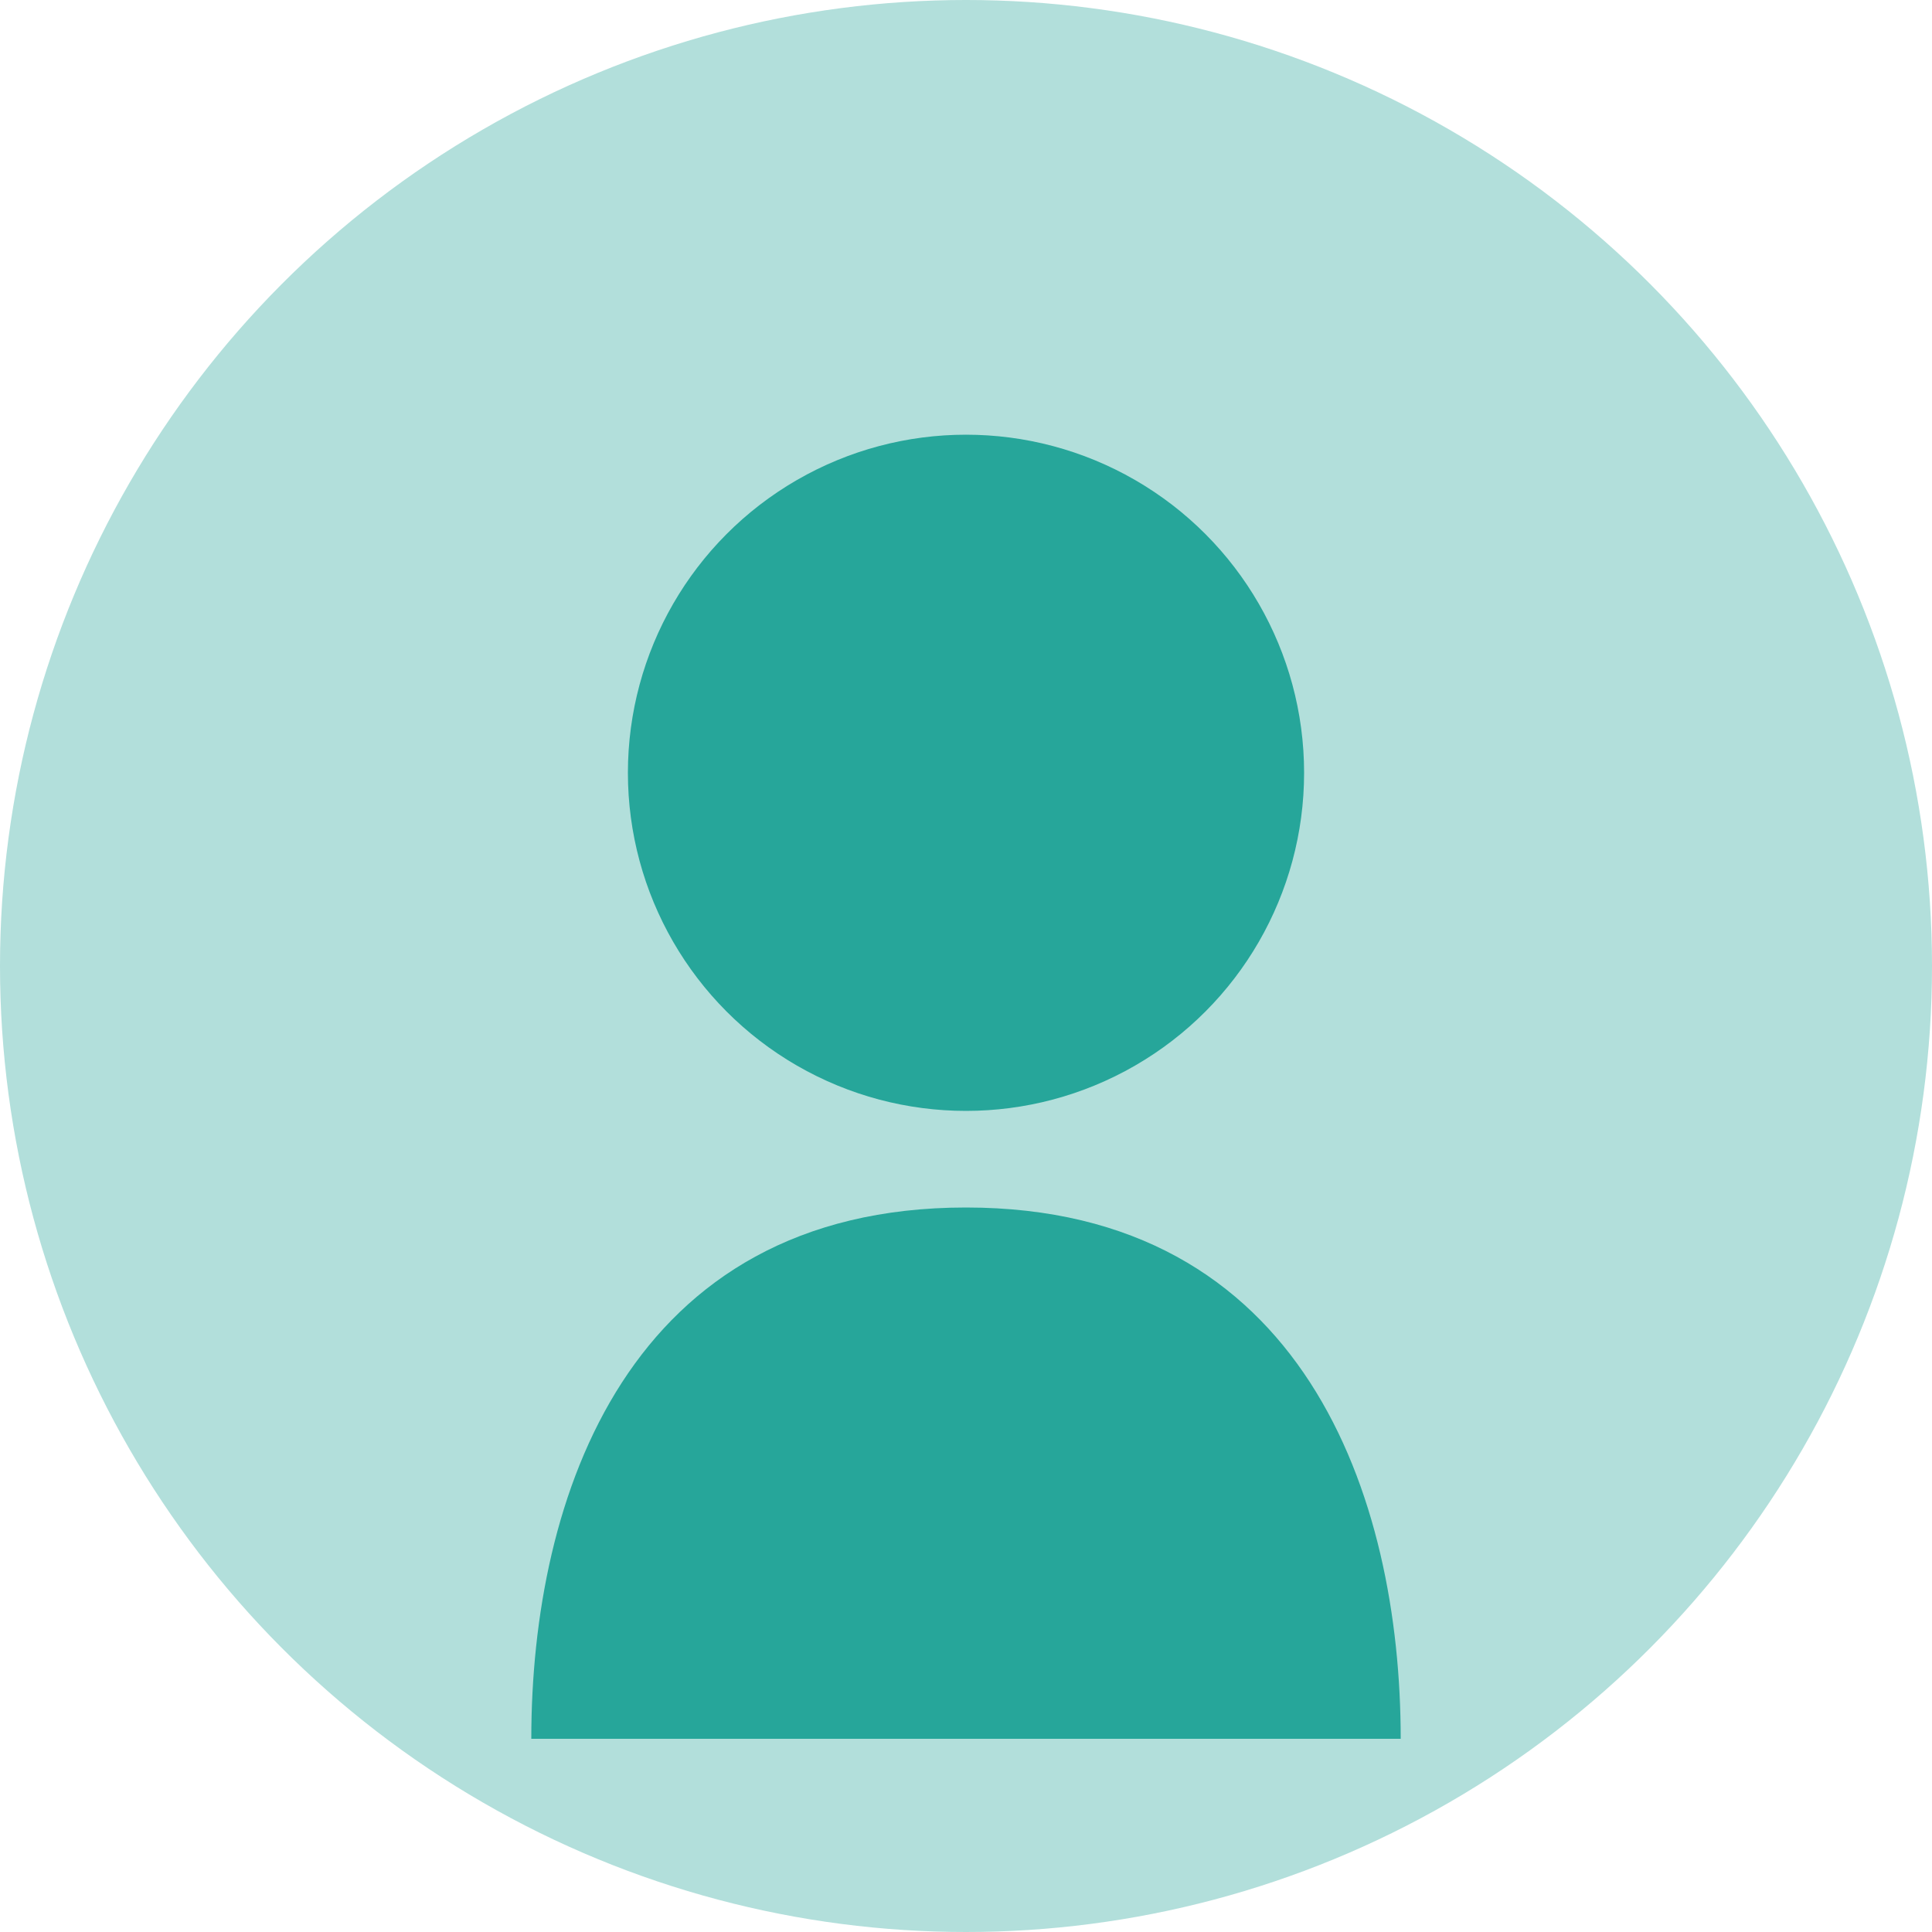 <svg width="200" height="200" viewBox="0 0 200 200" fill="none" xmlns="http://www.w3.org/2000/svg">
  <circle cx="100" cy="100" r="100" fill="#b2dfdb"/>
  <circle cx="100" cy="80" r="35" fill="#26a69a"/>
  <path d="M100 125C65 125 55 155 55 180H145C145 155 135 125 100 125Z" fill="#26a69a"/>
</svg> 